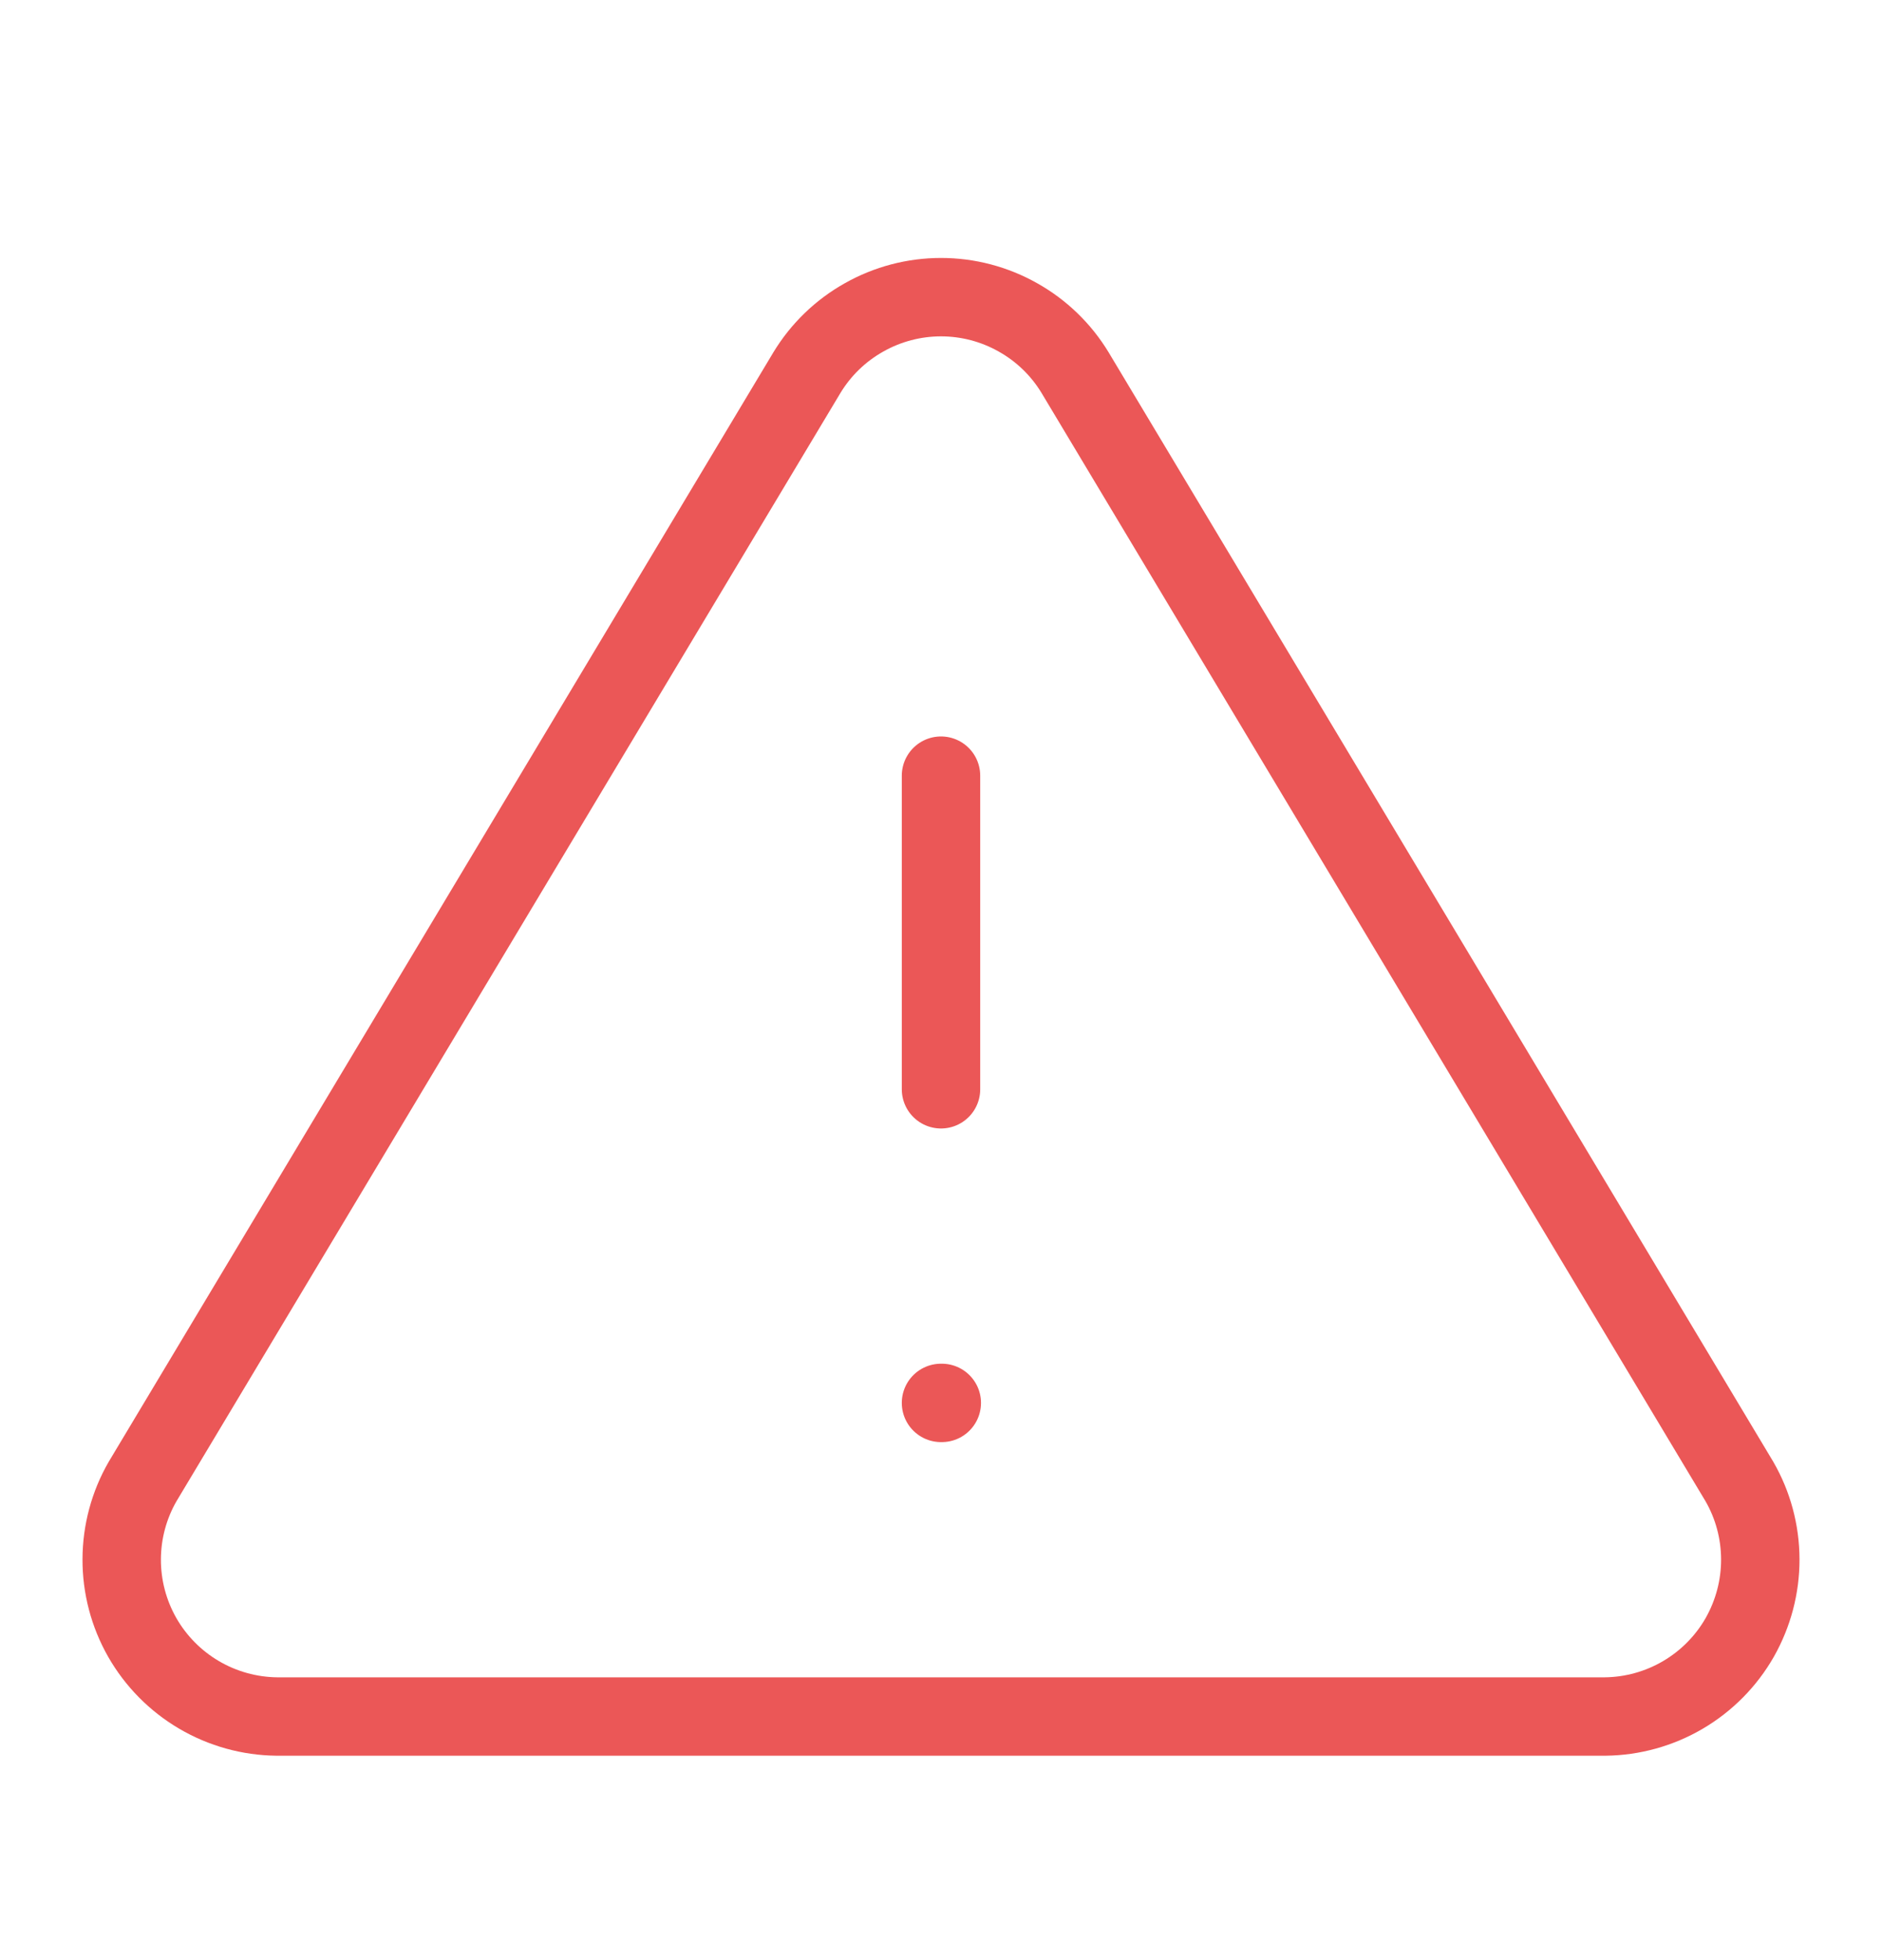 <svg width="24" height="25" viewBox="0 0 24 25" fill="none" xmlns="http://www.w3.org/2000/svg">
<path d="M10.29 4.753L1.82 18.893C1.645 19.195 1.553 19.538 1.552 19.888C1.551 20.237 1.641 20.58 1.814 20.884C1.987 21.187 2.237 21.44 2.538 21.617C2.839 21.794 3.181 21.889 3.53 21.893H20.47C20.819 21.889 21.161 21.794 21.462 21.617C21.763 21.44 22.013 21.187 22.186 20.884C22.358 20.58 22.449 20.237 22.448 19.888C22.447 19.538 22.355 19.195 22.18 18.893L13.71 4.753C13.532 4.459 13.281 4.216 12.981 4.048C12.682 3.879 12.344 3.79 12 3.79C11.656 3.79 11.318 3.879 11.019 4.048C10.719 4.216 10.468 4.459 10.29 4.753V4.753Z" stroke="#EB5757" stroke-linecap="round" stroke-linejoin="round"/>
<path d="M12 9.893V13.893" stroke="#EB5757" stroke-linecap="round" stroke-linejoin="round"/>
<path d="M12 17.893H12.01" stroke="#EB5757" stroke-linecap="round" stroke-linejoin="round"/>
</svg>
